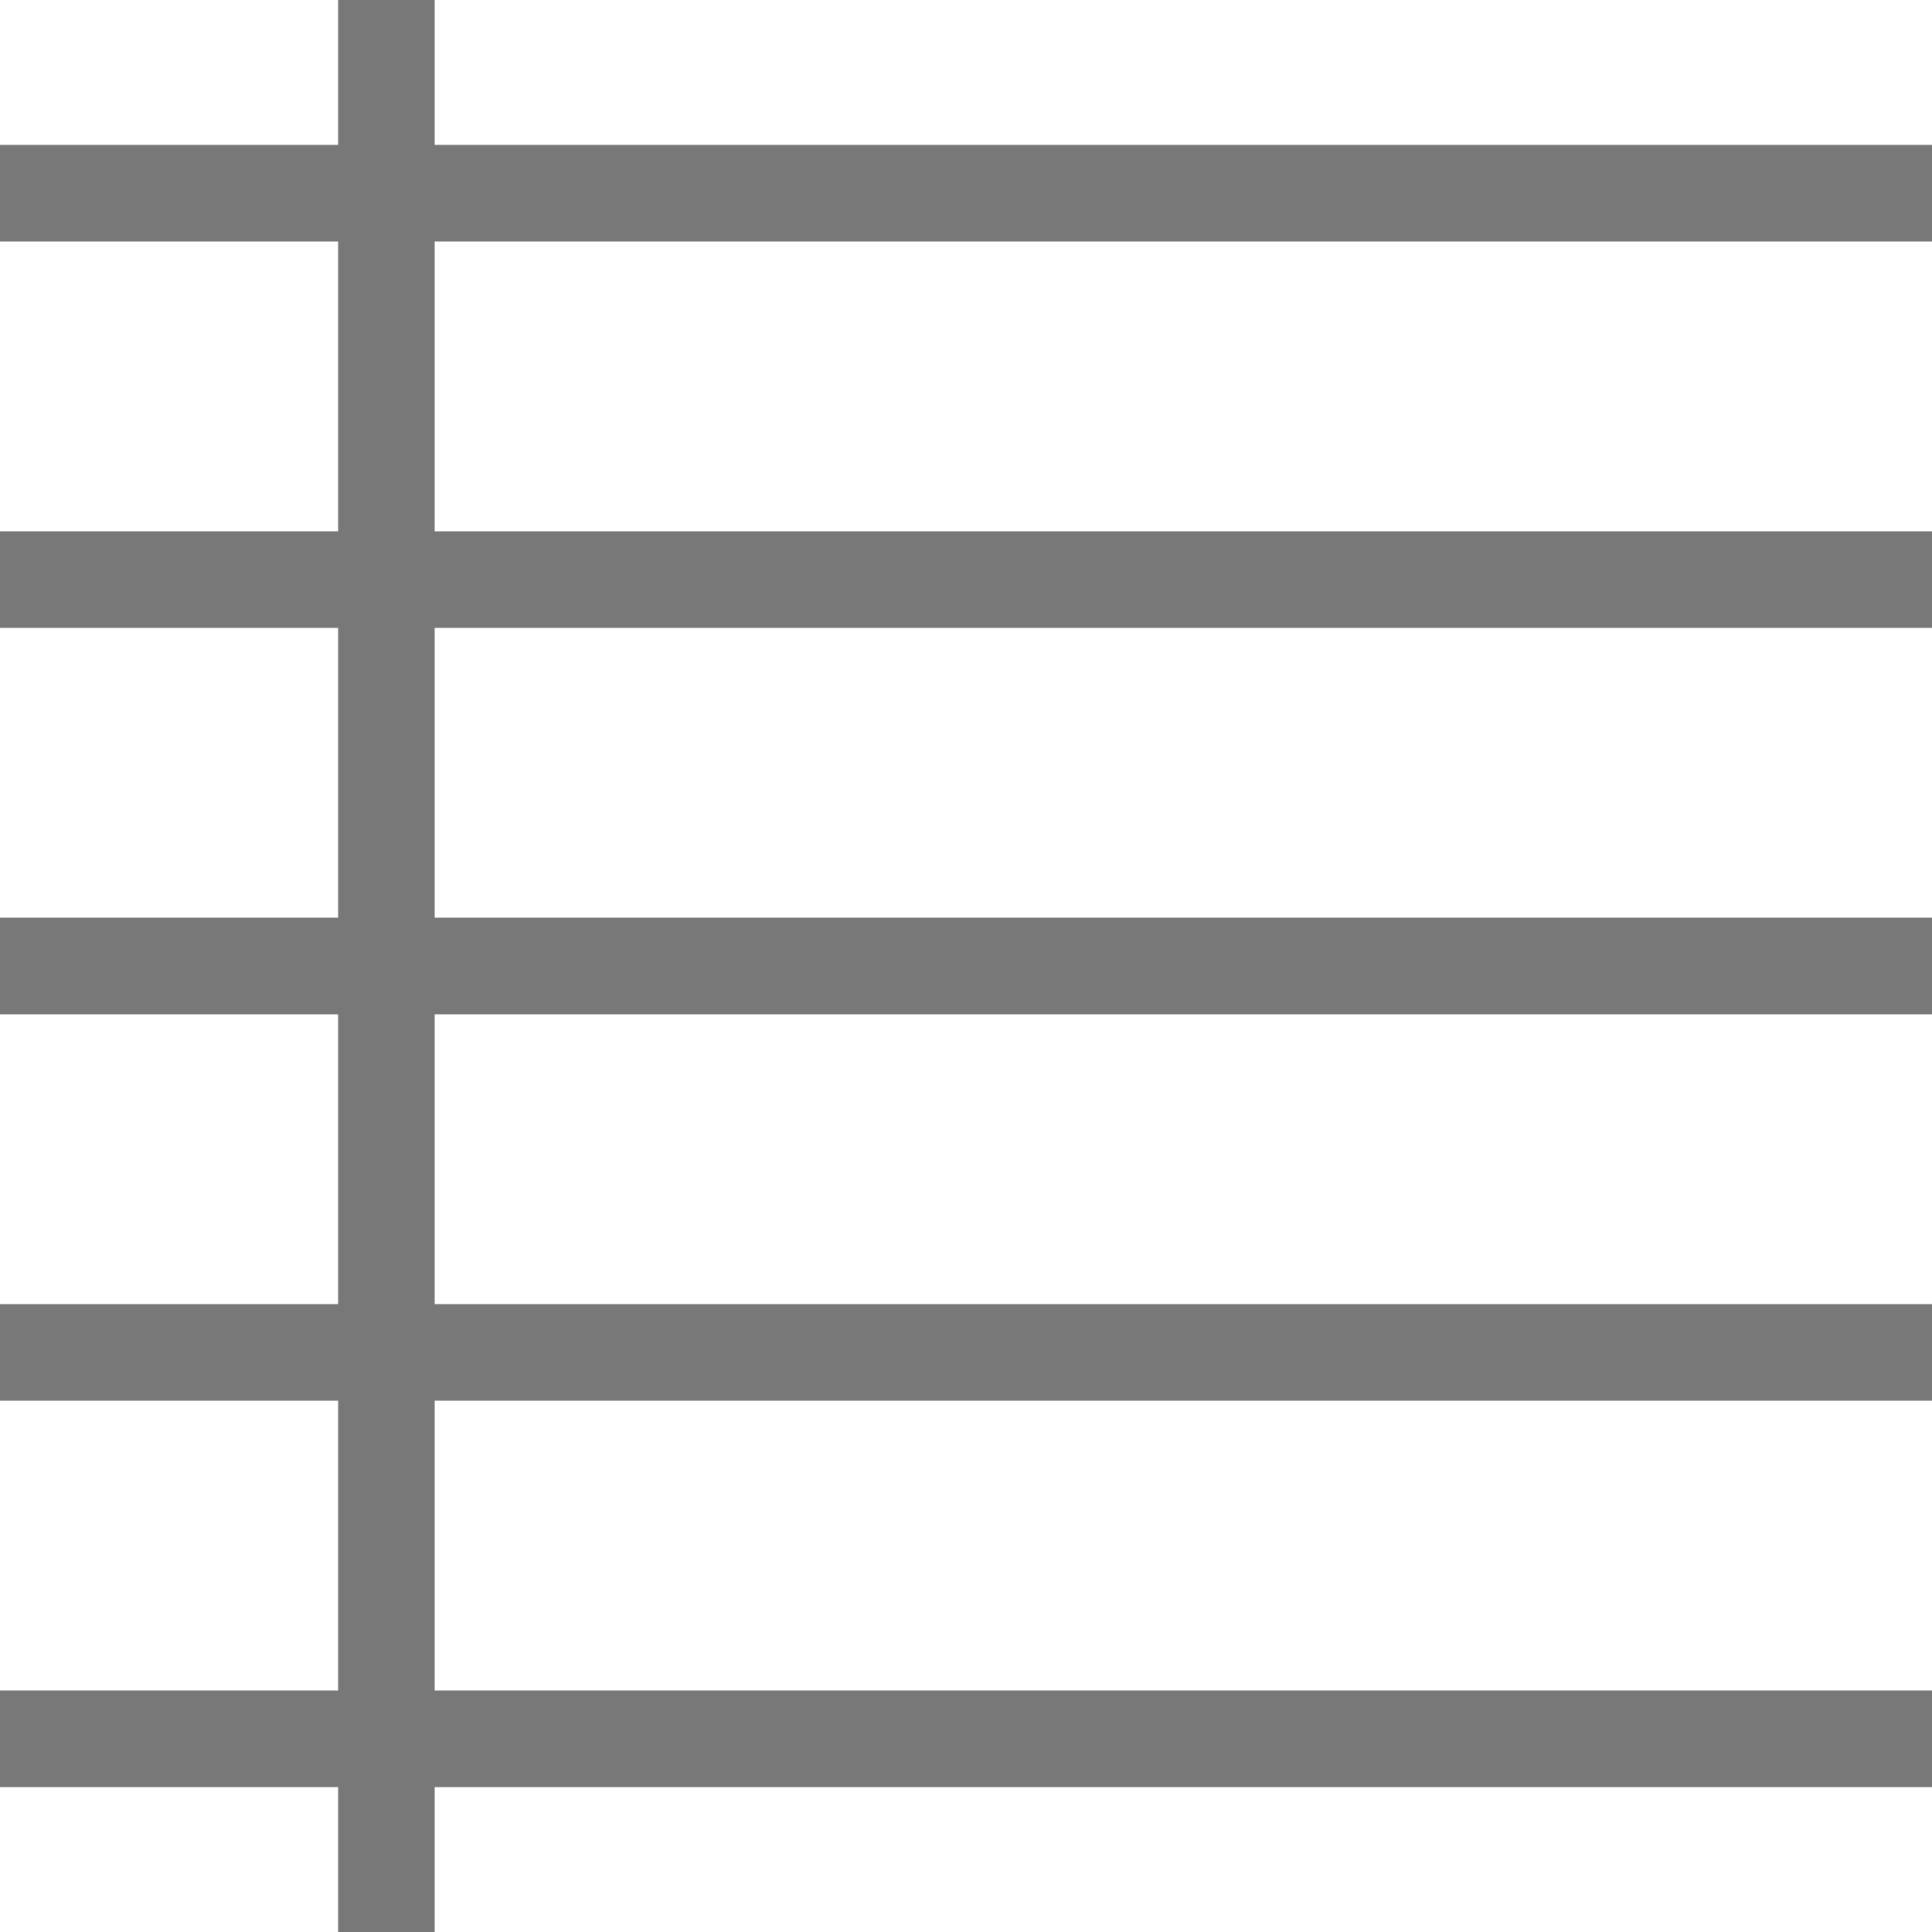 <svg xmlns="http://www.w3.org/2000/svg" xmlns:xlink="http://www.w3.org/1999/xlink" height="30" width="30"><!---->
   <line x1="0" y1="3" x2="30" y2="3" style="stroke:rgb(120,120,120);stroke-width:1.5" />
   <line x1="0" y1="9" x2="30" y2="9" style="stroke:rgb(120,120,120);stroke-width:1.5" />
   <line x1="0" y1="15" x2="30" y2="15" style="stroke:rgb(120,120,120);stroke-width:1.5" />
   <line x1="0" y1="21" x2="30" y2="21" style="stroke:rgb(120,120,120);stroke-width:1.5" />
   <line x1="0" y1="27" x2="30" y2="27" style="stroke:rgb(120,120,120);stroke-width:1.5" />
   <line x1="6" y1="0" x2="6" y2="30" style="stroke:rgb(120,120,120);stroke-width:1.5" />
</svg> 